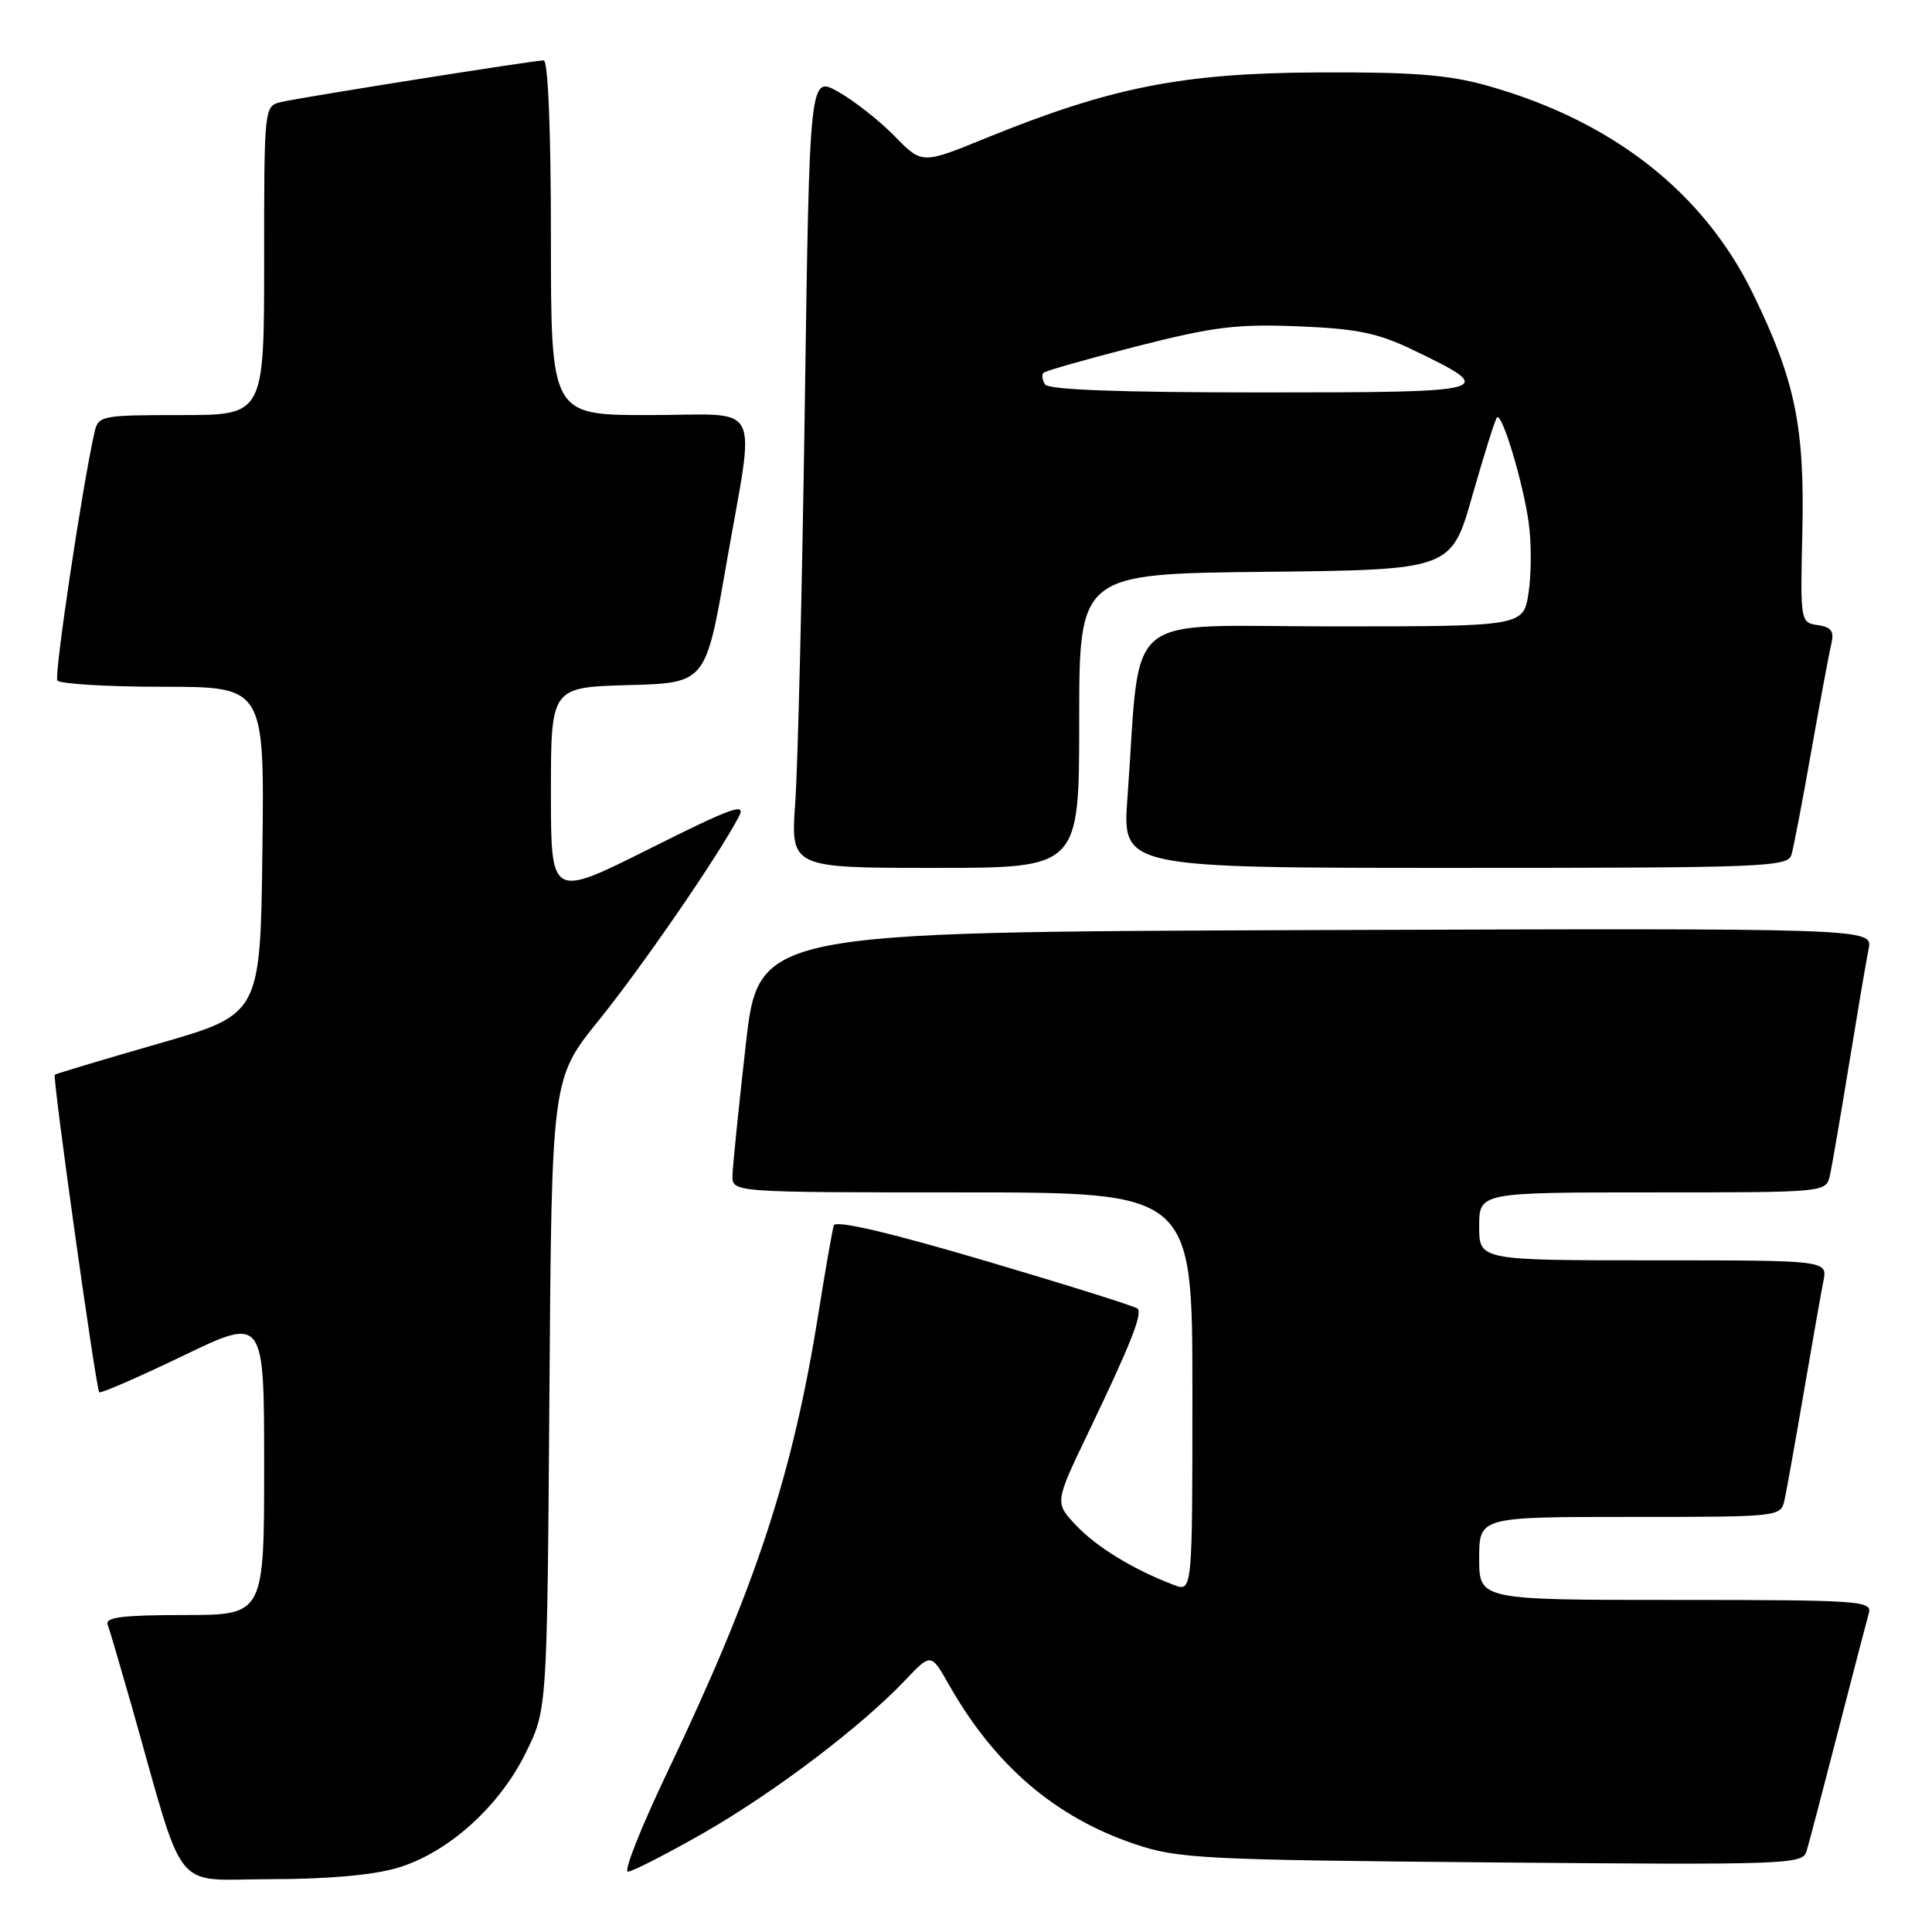 <?xml version="1.0" encoding="UTF-8" standalone="no"?>
<!DOCTYPE svg PUBLIC "-//W3C//DTD SVG 1.1//EN" "http://www.w3.org/Graphics/SVG/1.1/DTD/svg11.dtd" >
<svg xmlns="http://www.w3.org/2000/svg" xmlns:xlink="http://www.w3.org/1999/xlink" version="1.1" viewBox="0 0 256 256">
 <g >
 <path fill="currentColor"
d=" M 52.67 247.50 C 59.35 245.52 66.17 239.40 69.69 232.21 C 72.50 226.50 72.50 226.50 72.80 184.71 C 73.10 142.93 73.10 142.93 79.33 135.21 C 85.11 128.05 95.12 113.50 97.90 108.22 C 98.92 106.29 97.07 106.95 86.05 112.47 C 73.00 119.01 73.00 119.01 73.00 105.04 C 73.00 91.07 73.00 91.07 83.25 90.78 C 93.50 90.50 93.50 90.50 96.20 75.00 C 100.10 52.54 101.35 55.00 86.00 55.00 C 73.00 55.00 73.00 55.00 73.00 31.50 C 73.00 17.22 72.62 8.00 72.04 8.00 C 70.77 8.00 40.11 12.86 37.25 13.52 C 35.01 14.04 35.00 14.10 35.00 34.52 C 35.00 55.00 35.00 55.00 24.02 55.00 C 13.45 55.00 13.02 55.08 12.53 57.25 C 10.91 64.38 7.16 89.44 7.60 90.16 C 7.88 90.62 14.18 91.00 21.58 91.00 C 35.04 91.00 35.04 91.00 34.77 112.71 C 34.50 134.41 34.50 134.41 21.00 138.29 C 13.57 140.43 7.39 142.28 7.26 142.41 C 6.93 142.73 12.72 184.05 13.15 184.48 C 13.34 184.67 18.34 182.49 24.25 179.65 C 35.00 174.47 35.00 174.47 35.00 194.23 C 35.00 214.00 35.00 214.00 24.39 214.00 C 16.32 214.00 13.90 214.30 14.26 215.25 C 14.52 215.94 15.94 220.78 17.43 226.00 C 24.69 251.58 22.62 249.00 35.86 249.00 C 43.40 249.00 49.45 248.46 52.67 247.50 Z  M 93.24 242.87 C 102.60 237.51 114.07 228.82 119.93 222.65 C 123.36 219.03 123.36 219.03 125.76 223.27 C 131.83 233.95 139.83 240.80 150.40 244.36 C 156.08 246.28 159.32 246.44 197.66 246.78 C 236.76 247.12 238.85 247.05 239.37 245.32 C 239.68 244.32 241.54 237.20 243.53 229.50 C 245.51 221.80 247.36 214.71 247.63 213.75 C 248.10 212.12 246.42 212.00 222.07 212.00 C 196.00 212.00 196.00 212.00 196.00 206.50 C 196.00 201.00 196.00 201.00 215.98 201.00 C 235.89 201.00 235.96 200.99 236.46 198.75 C 236.73 197.51 237.88 191.10 239.01 184.50 C 240.14 177.90 241.31 171.26 241.61 169.75 C 242.16 167.00 242.16 167.00 219.08 167.00 C 196.00 167.00 196.00 167.00 196.00 162.50 C 196.00 158.00 196.00 158.00 218.98 158.00 C 241.96 158.00 241.96 158.00 242.47 155.75 C 242.75 154.51 243.89 147.88 245.01 141.00 C 246.13 134.12 247.29 127.26 247.60 125.74 C 248.16 122.99 248.16 122.99 174.34 123.24 C 100.51 123.50 100.51 123.50 98.81 138.50 C 97.88 146.75 97.09 154.51 97.06 155.75 C 97.00 158.00 97.00 158.00 127.50 158.00 C 158.00 158.00 158.00 158.00 158.00 184.48 C 158.00 210.95 158.00 210.95 155.53 210.01 C 150.20 207.98 145.37 205.04 142.62 202.15 C 139.74 199.12 139.74 199.12 144.21 189.81 C 149.80 178.15 151.42 174.08 150.73 173.40 C 150.44 173.10 141.34 170.25 130.52 167.05 C 117.68 163.27 110.72 161.64 110.48 162.38 C 110.29 162.99 109.37 168.22 108.45 174.00 C 105.02 195.48 100.18 210.18 88.46 234.75 C 84.98 242.04 82.61 248.00 83.20 248.00 C 83.78 248.00 88.30 245.69 93.24 242.87 Z  M 143.00 95.52 C 143.00 76.03 143.00 76.03 167.65 75.77 C 192.31 75.50 192.31 75.50 195.11 65.62 C 196.66 60.19 198.12 55.55 198.36 55.31 C 199.02 54.64 201.81 63.88 202.56 69.25 C 202.93 71.86 202.92 76.02 202.55 78.50 C 201.88 83.00 201.88 83.00 176.58 83.00 C 148.15 83.00 151.25 80.40 149.39 105.75 C 148.71 115.00 148.71 115.00 192.79 115.00 C 233.90 115.00 236.90 114.88 237.38 113.25 C 237.66 112.29 238.85 106.10 240.01 99.50 C 241.18 92.90 242.37 86.52 242.66 85.33 C 243.06 83.63 242.67 83.09 240.86 82.83 C 238.57 82.50 238.54 82.38 238.82 70.50 C 239.14 56.58 237.87 50.40 232.32 39.00 C 225.75 25.47 213.65 16.00 197.00 11.33 C 191.87 9.90 187.12 9.53 174.50 9.60 C 156.62 9.69 147.16 11.57 130.61 18.31 C 122.17 21.76 122.17 21.76 118.53 18.03 C 116.53 15.99 113.18 13.35 111.08 12.17 C 107.27 10.02 107.27 10.02 106.64 53.76 C 106.29 77.82 105.72 101.44 105.38 106.25 C 104.75 115.00 104.75 115.00 123.87 115.00 C 143.00 115.00 143.00 115.00 143.00 95.52 Z  M 138.46 50.93 C 138.10 50.35 138.01 49.66 138.27 49.40 C 138.53 49.14 144.08 47.56 150.62 45.89 C 160.76 43.30 163.89 42.91 172.00 43.24 C 179.78 43.55 182.52 44.11 187.15 46.33 C 198.67 51.87 198.23 52.00 167.18 52.00 C 148.38 52.00 138.90 51.65 138.46 50.93 Z "/>
</g>
</svg>
